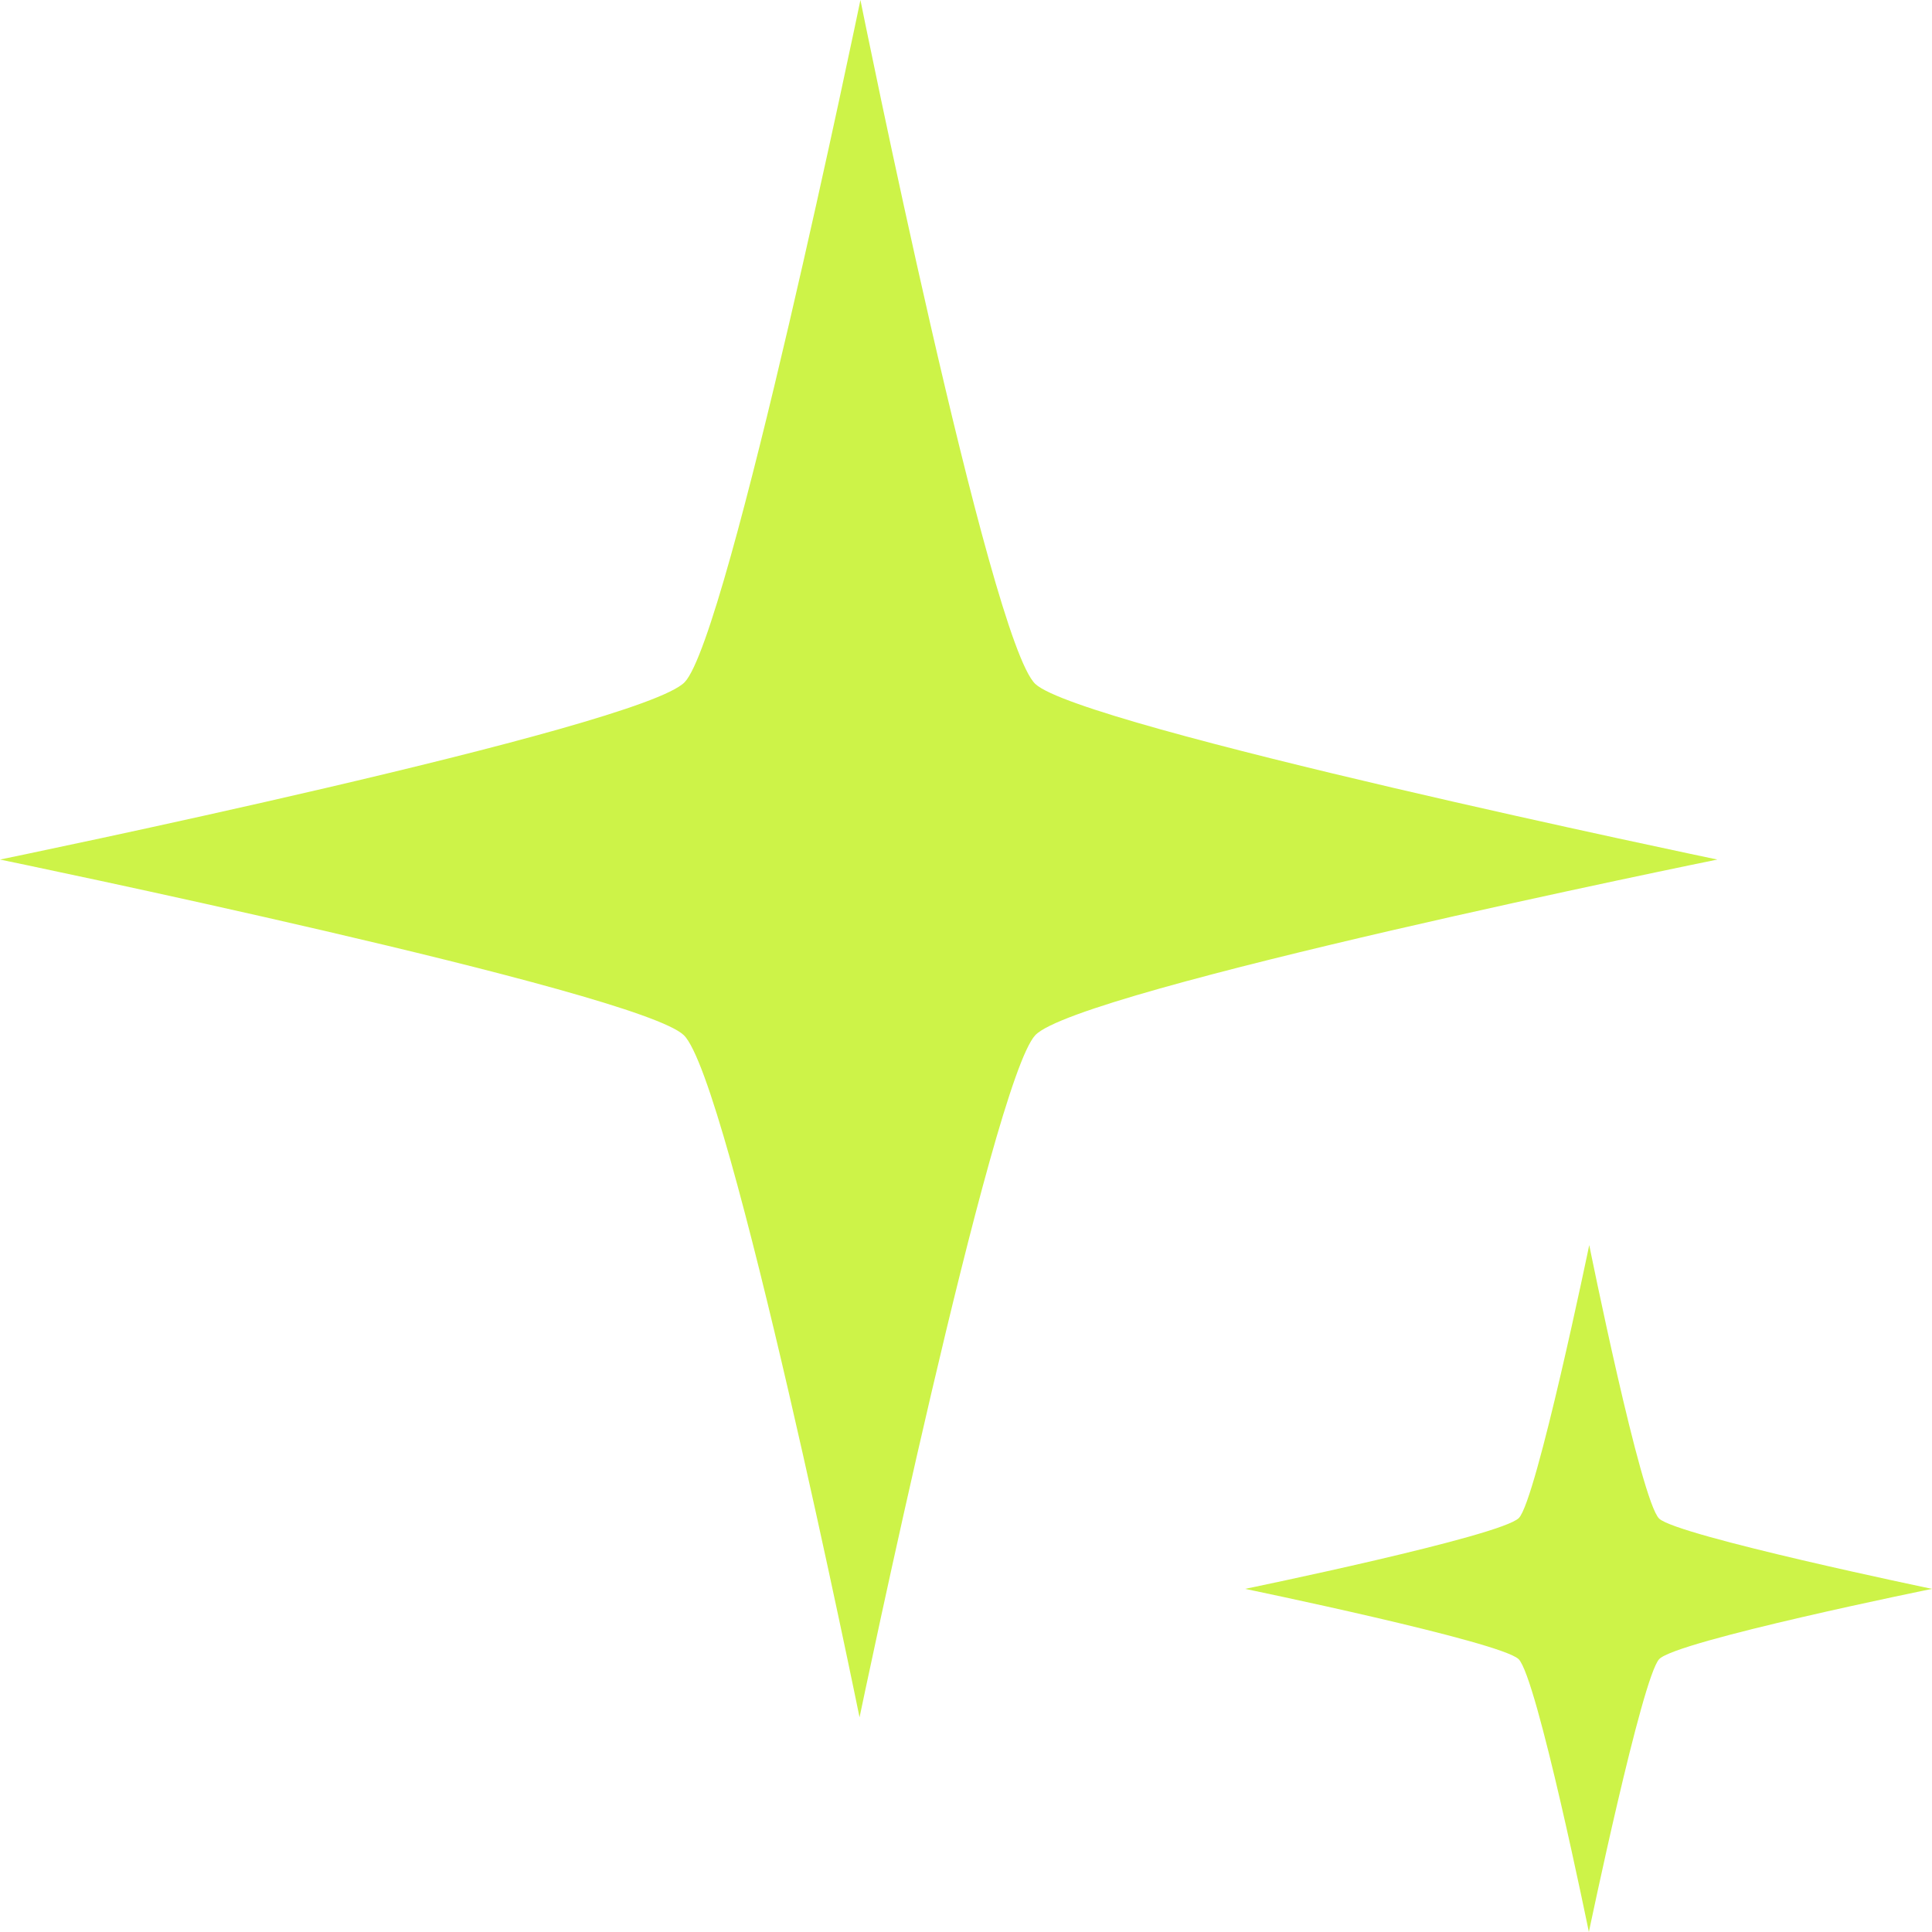 <svg width="90" height="90" viewBox="0 0 90 90" fill="none" xmlns="http://www.w3.org/2000/svg">
<path d="M0 40.041C0 40.041 29.724 46.176 31.853 48.221C33.982 50.266 40.041 80 40.041 80C40.041 80 46.223 50.348 48.229 48.221C50.235 46.094 80 40.041 80 40.041C80 40.041 50.358 33.865 48.229 31.861C46.1 29.857 40.082 0 40.082 0C40.082 0 33.941 29.652 31.894 31.779C29.846 33.906 0 40.041 0 40.041Z" fill="#CDF348"/>
<path d="M58 74.016C58 74.016 69.889 76.47 70.741 77.288C71.593 78.106 74.016 90 74.016 90C74.016 90 76.489 78.139 77.292 77.288C78.094 76.438 90 74.016 90 74.016C90 74.016 78.143 71.546 77.292 70.744C76.44 69.943 74.033 58 74.033 58C74.033 58 71.576 69.861 70.757 70.712C69.939 71.562 58 74.016 58 74.016Z" fill="#CDF348"/>
</svg>
